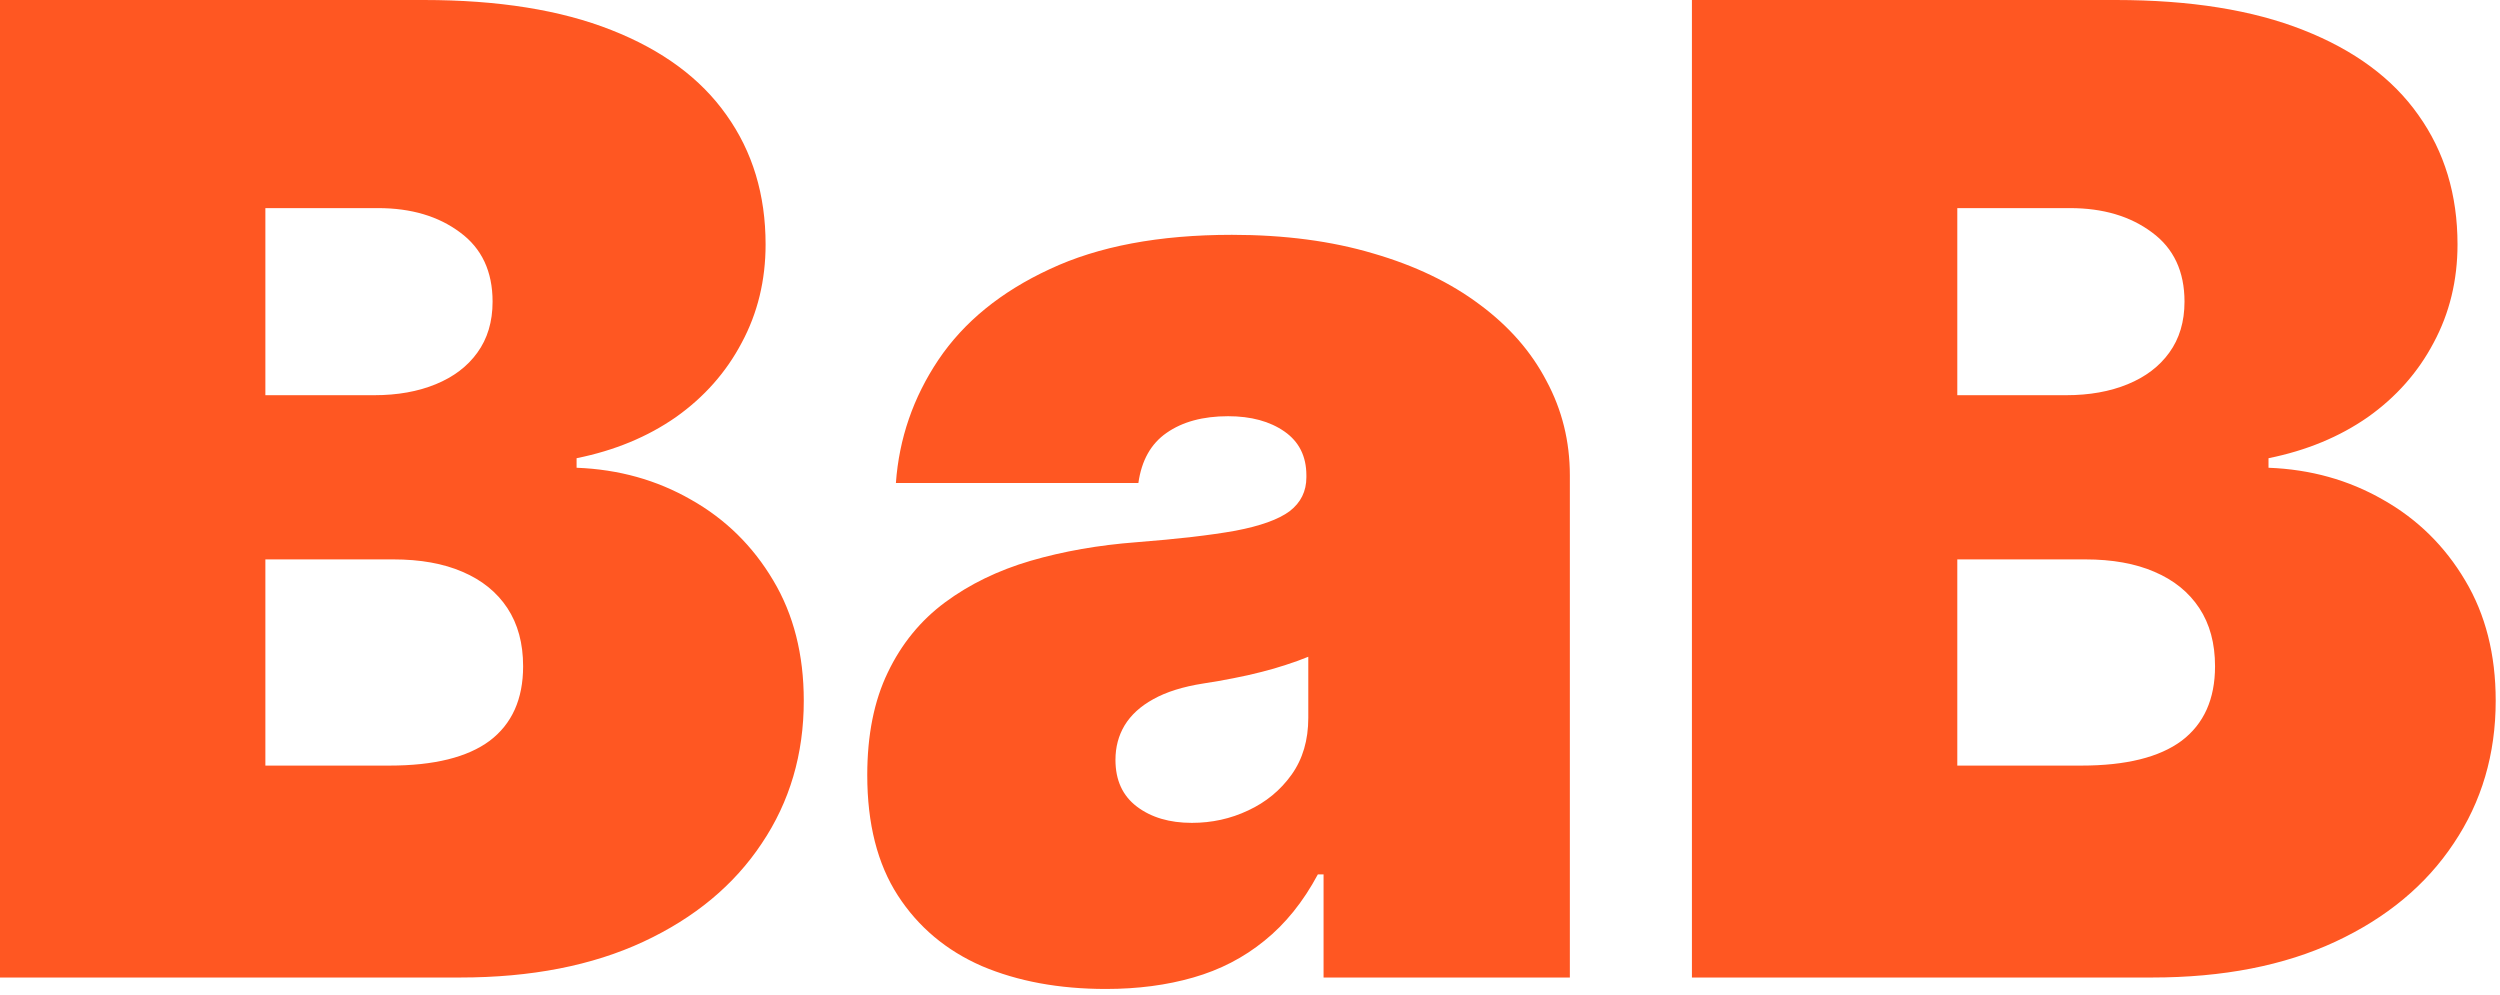 <svg width="186" height="74" viewBox="0 0 186 74" fill="none" xmlns="http://www.w3.org/2000/svg">
<path d="M0 72.727V-0H31.534C37.074 -0 41.726 0.746 45.49 2.237C49.278 3.728 52.131 5.835 54.048 8.558C55.99 11.281 56.96 14.488 56.96 18.182C56.96 20.857 56.368 23.295 55.185 25.497C54.025 27.699 52.391 29.545 50.284 31.037C48.177 32.505 45.715 33.523 42.898 34.091V34.801C46.023 34.919 48.864 35.712 51.42 37.18C53.977 38.624 56.013 40.625 57.528 43.182C59.044 45.715 59.801 48.698 59.801 52.13C59.801 56.108 58.76 59.647 56.676 62.748C54.617 65.85 51.681 68.288 47.869 70.064C44.058 71.839 39.512 72.727 34.233 72.727H0ZM19.744 56.96H28.977C32.292 56.96 34.778 56.344 36.435 55.113C38.092 53.859 38.92 52.012 38.92 49.574C38.92 47.869 38.53 46.425 37.749 45.241C36.967 44.057 35.855 43.158 34.41 42.542C32.99 41.927 31.274 41.619 29.261 41.619H19.744V56.96ZM19.744 29.403H27.841C29.569 29.403 31.096 29.131 32.422 28.586C33.748 28.042 34.778 27.261 35.511 26.243C36.269 25.201 36.648 23.934 36.648 22.443C36.648 20.194 35.843 18.477 34.233 17.294C32.623 16.086 30.587 15.483 28.125 15.483H19.744V29.403ZM82.28 73.579C78.8 73.579 75.722 73.011 73.047 71.875C70.395 70.715 68.312 68.963 66.797 66.619C65.282 64.275 64.524 61.292 64.524 57.67C64.524 54.687 65.033 52.142 66.051 50.035C67.069 47.905 68.49 46.165 70.312 44.815C72.135 43.466 74.254 42.436 76.669 41.726C79.108 41.015 81.735 40.554 84.553 40.341C87.606 40.104 90.057 39.82 91.903 39.488C93.774 39.133 95.123 38.648 95.952 38.032C96.78 37.393 97.195 36.553 97.195 35.511V35.369C97.195 33.949 96.65 32.86 95.561 32.102C94.472 31.345 93.075 30.966 91.371 30.966C89.501 30.966 87.974 31.38 86.79 32.209C85.63 33.014 84.931 34.256 84.695 35.937H66.655C66.892 32.623 67.945 29.569 69.815 26.775C71.709 23.958 74.467 21.709 78.09 20.028C81.712 18.324 86.233 17.471 91.655 17.471C95.561 17.471 99.065 17.933 102.166 18.856C105.268 19.756 107.907 21.023 110.085 22.656C112.263 24.266 113.92 26.16 115.057 28.338C116.217 30.492 116.797 32.836 116.797 35.369V72.727H98.473V65.057H98.047C96.958 67.093 95.632 68.738 94.07 69.993C92.531 71.247 90.767 72.159 88.778 72.727C86.813 73.295 84.647 73.579 82.28 73.579ZM88.672 61.221C90.163 61.221 91.56 60.914 92.862 60.298C94.188 59.682 95.265 58.795 96.094 57.635C96.922 56.475 97.337 55.066 97.337 53.409V48.863C96.816 49.077 96.26 49.278 95.668 49.467C95.099 49.657 94.484 49.834 93.821 50C93.182 50.166 92.495 50.319 91.761 50.461C91.051 50.603 90.305 50.734 89.524 50.852C88.009 51.089 86.766 51.479 85.796 52.024C84.849 52.545 84.138 53.196 83.665 53.977C83.215 54.735 82.99 55.587 82.99 56.534C82.99 58.049 83.523 59.209 84.588 60.014C85.653 60.819 87.015 61.221 88.672 61.221ZM125.879 72.727V-0H157.413C162.953 -0 167.605 0.746 171.369 2.237C175.157 3.728 178.01 5.835 179.927 8.558C181.868 11.281 182.839 14.488 182.839 18.182C182.839 20.857 182.247 23.295 181.064 25.497C179.904 27.699 178.27 29.545 176.163 31.037C174.056 32.505 171.594 33.523 168.777 34.091V34.801C171.902 34.919 174.743 35.712 177.299 37.18C179.856 38.624 181.892 40.625 183.407 43.182C184.922 45.715 185.68 48.698 185.68 52.13C185.68 56.108 184.638 59.647 182.555 62.748C180.495 65.85 177.56 68.288 173.748 70.064C169.937 71.839 165.391 72.727 160.112 72.727H125.879ZM145.623 56.96H154.856C158.171 56.96 160.656 56.344 162.314 55.113C163.971 53.859 164.799 52.012 164.799 49.574C164.799 47.869 164.409 46.425 163.627 45.241C162.846 44.057 161.734 43.158 160.289 42.542C158.869 41.927 157.153 41.619 155.14 41.619H145.623V56.96ZM145.623 29.403H153.72C155.448 29.403 156.975 29.131 158.301 28.586C159.627 28.042 160.656 27.261 161.39 26.243C162.148 25.201 162.527 23.934 162.527 22.443C162.527 20.194 161.722 18.477 160.112 17.294C158.502 16.086 156.466 15.483 154.004 15.483H145.623V29.403Z" fill="#FF5722"/>
</svg>
